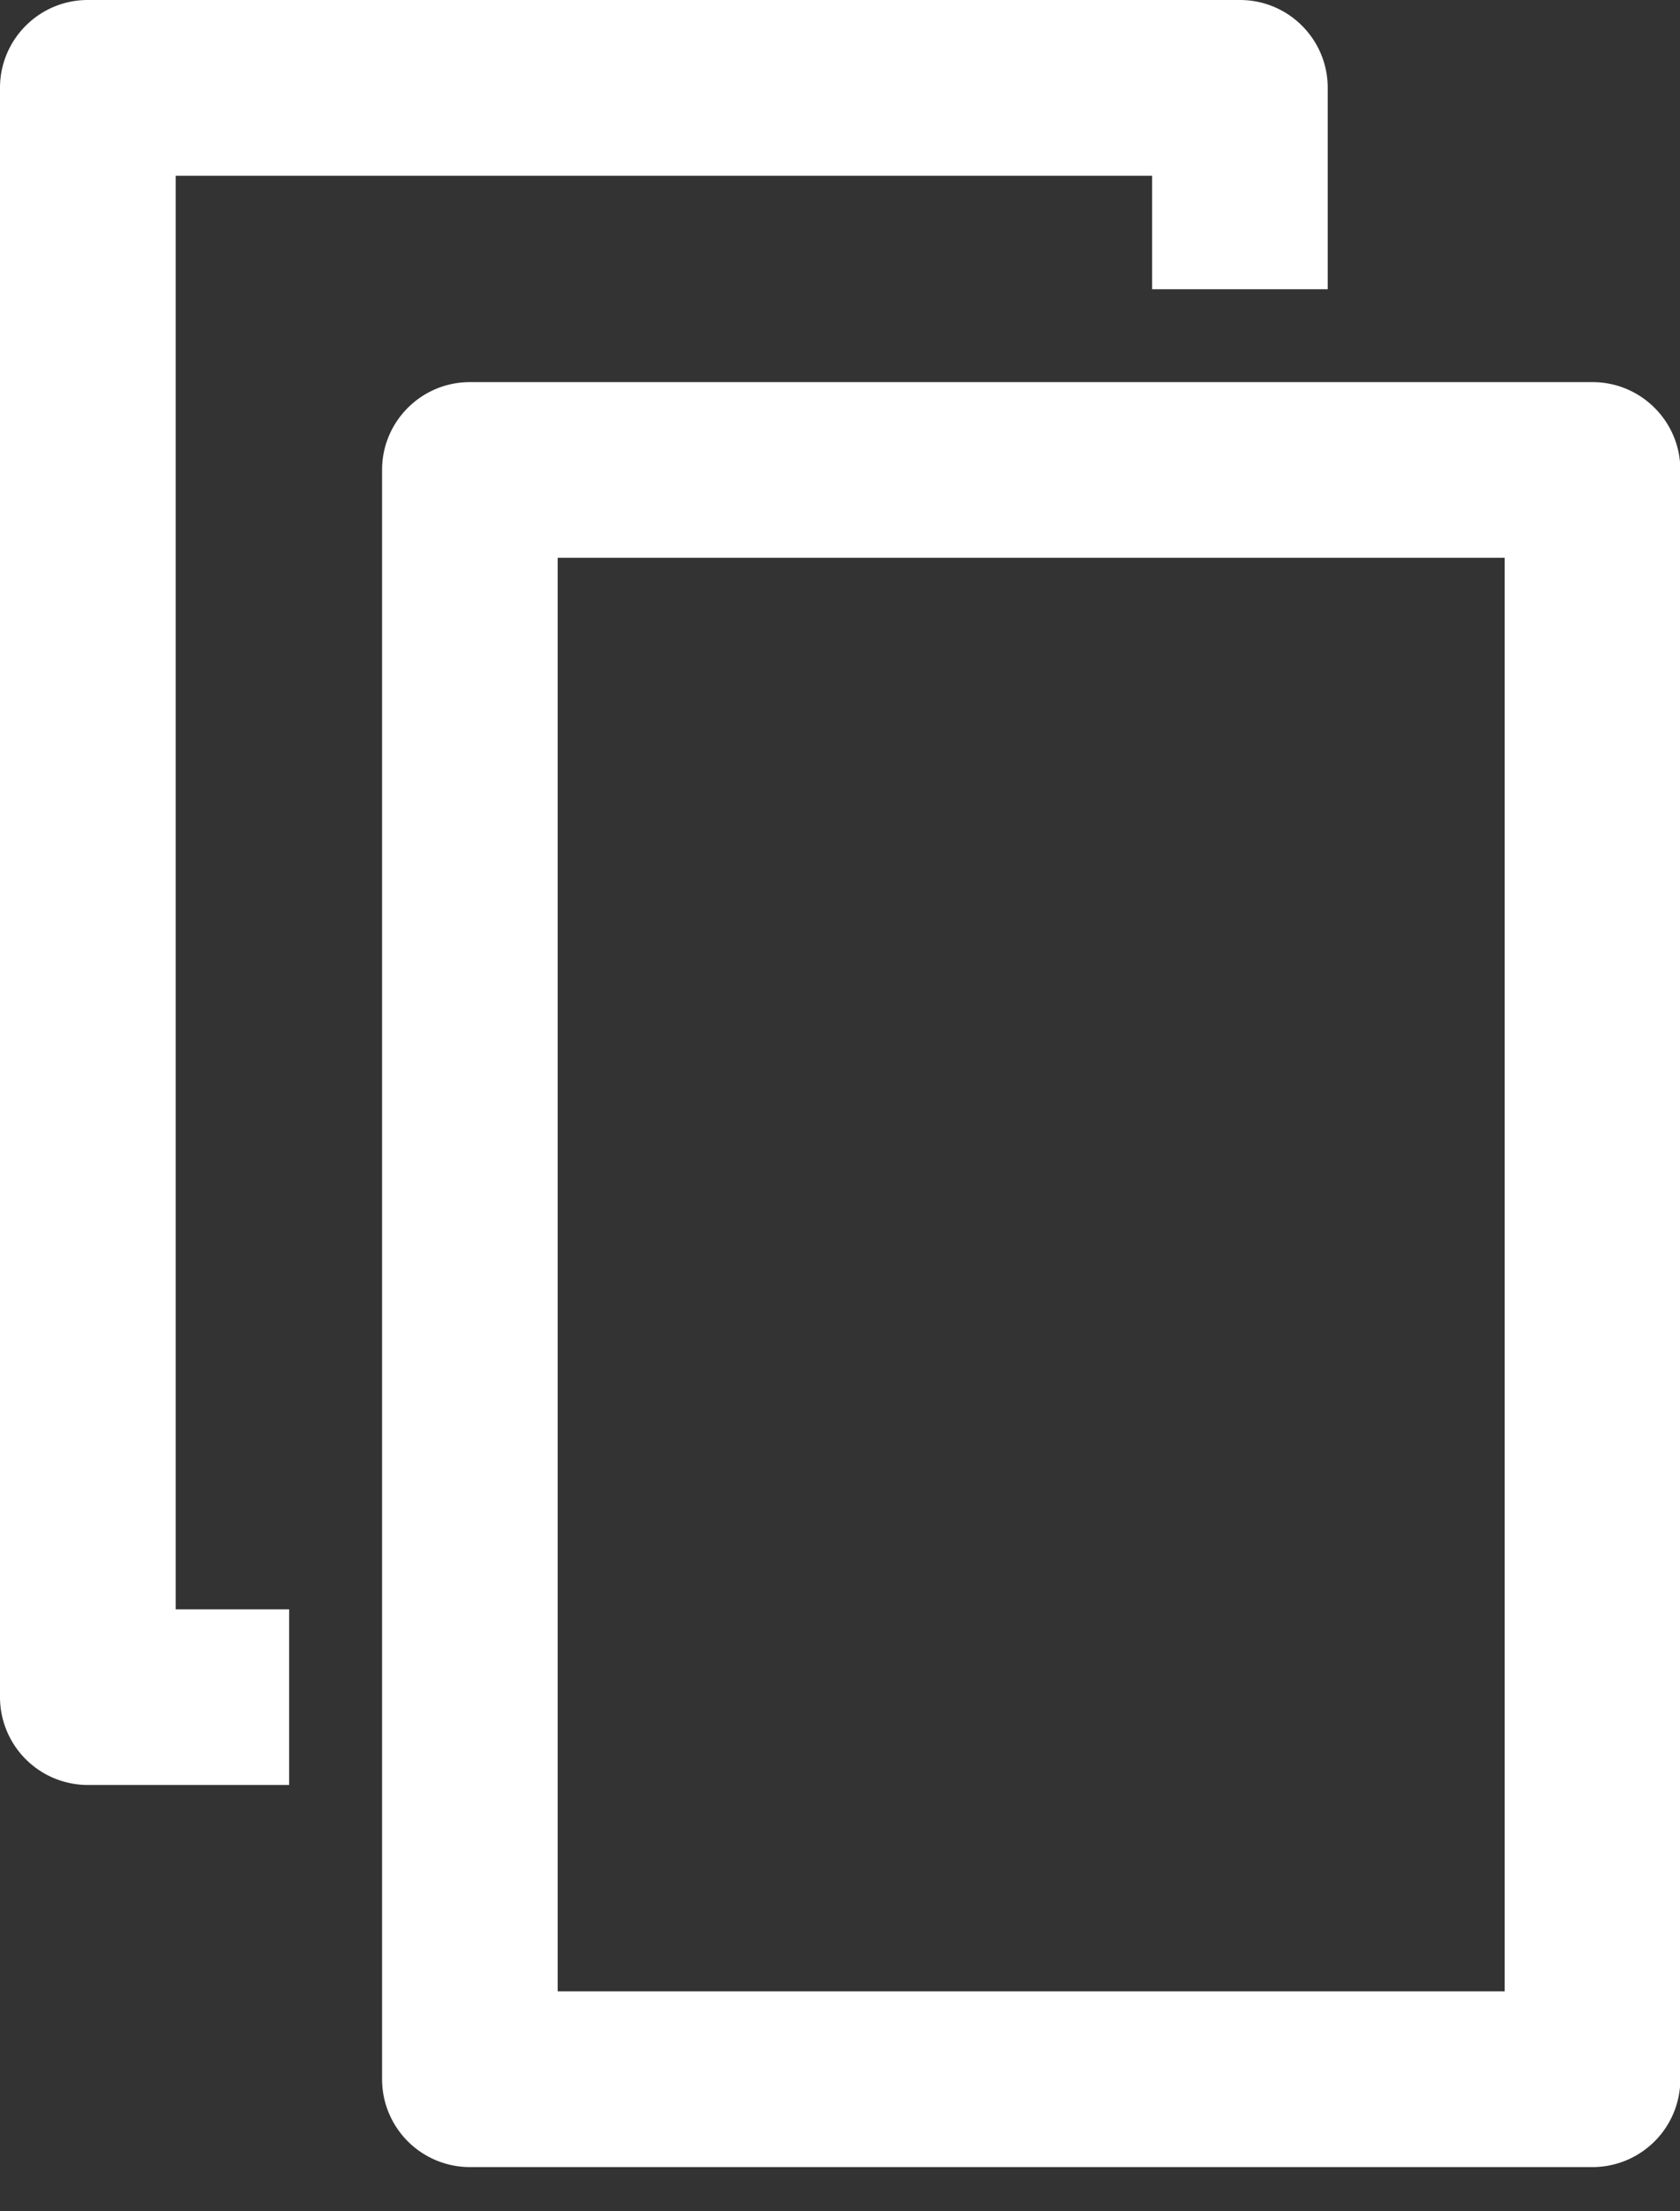<svg xmlns="http://www.w3.org/2000/svg" width="19" height="25" viewBox="0 0 19 25">
    <rect x="0" y="0" width="19" height="25" fill="#333333" stroke="none"/>
    <path fill="#FFF" fill-rule="nonzero" d="M3.27 20.18H.993A.994.994 0 0 1 0 19.188V.993C0 .445.445 0 .993 0h13.03c.549 0 .993.445.993.993V3.27H13.03V1.987H1.987v16.207H3.27v1.987zm14.74 4.32H5.314a.994.994 0 0 1-.993-.993V5.313c0-.548.445-.993.993-.993H18.01c.549 0 .994.445.994.993v18.194a.994.994 0 0 1-.994.993zM6.307 22.513h10.71V6.306H6.307v16.207z"/>
</svg>
